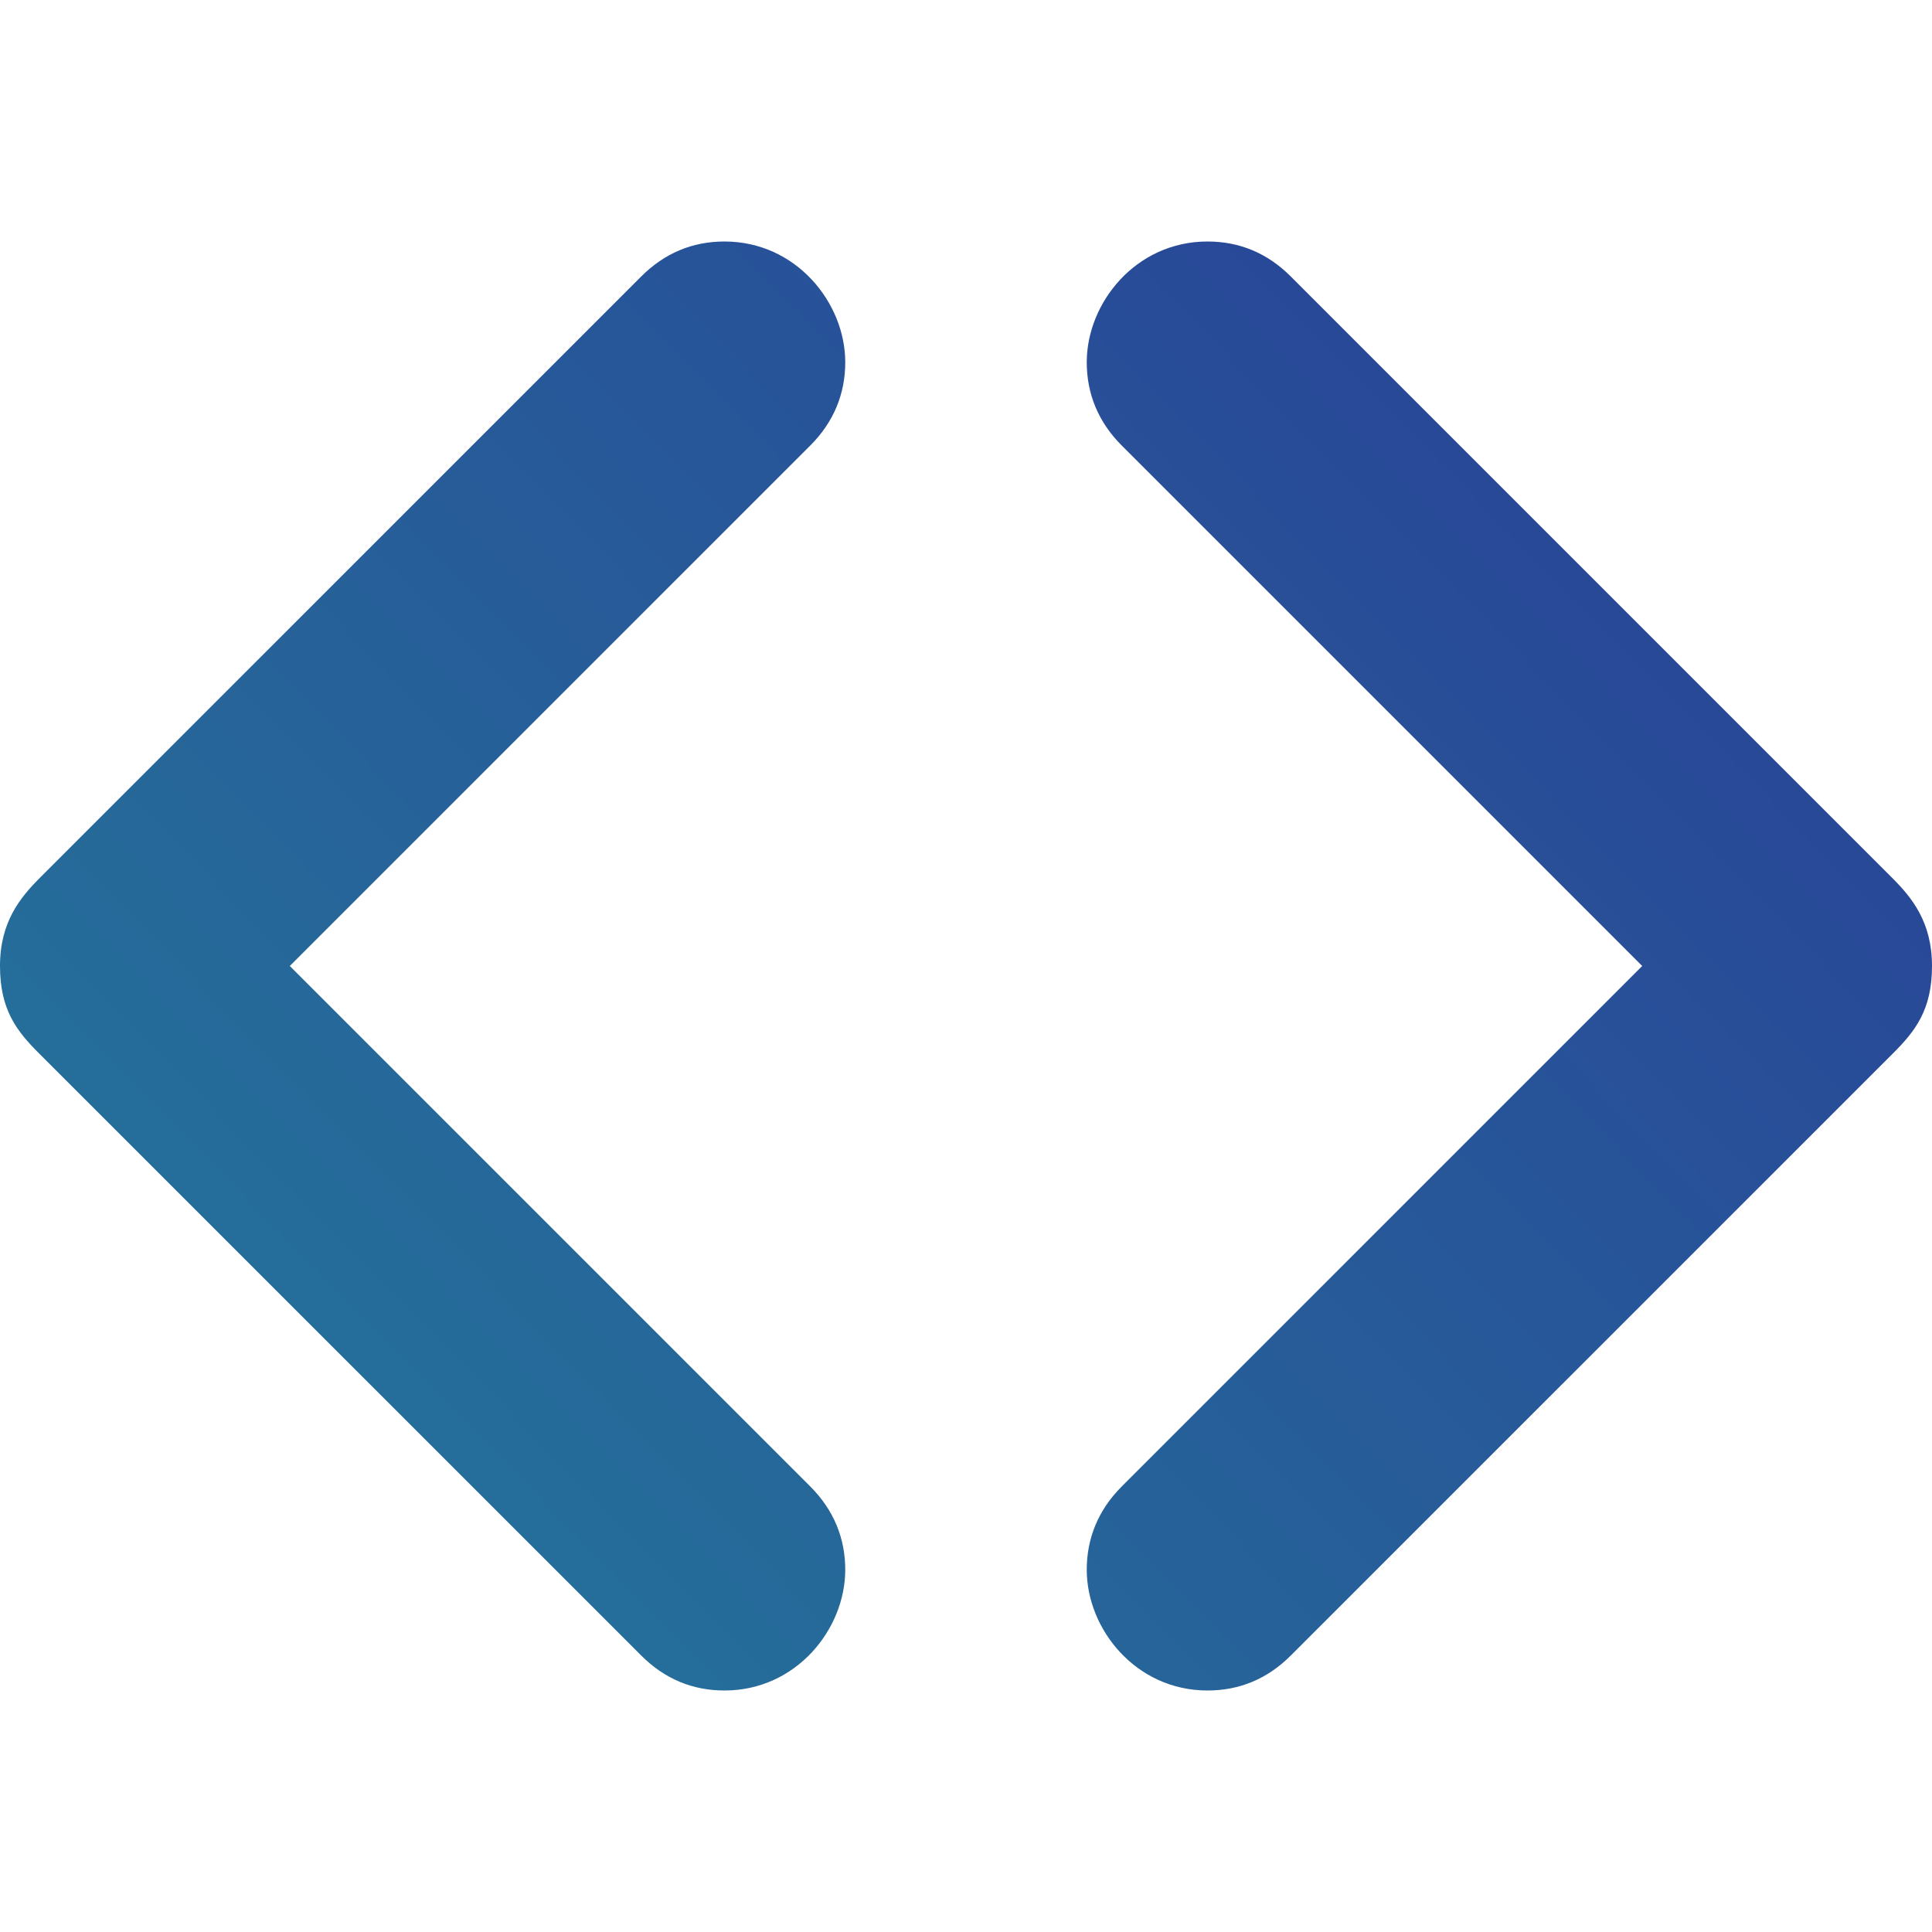<svg width="32" height="32" viewBox="0 0 32 32" fill="none" xmlns="http://www.w3.org/2000/svg">
<path d="M14 6C14 5.016 13.187 4 12 4C11.469 4 11.006 4.193 10.62 4.58L0.662 14.538C0.334 14.866 0 15.271 0 16C0 16.729 0.279 17.08 0.646 17.447L10.62 27.42C11.006 27.807 11.469 28 12 28C13.188 28 14 26.984 14 26C14 25.484 13.814 25.014 13.42 24.62L4.8 16L13.42 7.38C13.814 6.986 14 6.516 14 6ZM31.338 14.538L21.38 4.58C20.994 4.193 20.531 4 20 4C18.812 4 18 5.016 18 6C18 6.516 18.186 6.986 18.58 7.38L27.2 16L18.58 24.62C18.186 25.014 18 25.484 18 26C18 26.984 18.813 28 20 28C20.531 28 20.994 27.807 21.38 27.42L31.354 17.447C31.721 17.08 32 16.729 32 16C32 15.271 31.666 14.866 31.338 14.538Z" fill="url(#paint0_linear_310_100)"/>
<defs>
<linearGradient id="paint0_linear_310_100" x1="5.5" y1="31" x2="30" y2="7" gradientUnits="userSpaceOnUse">
<stop stop-color="#24779A"/>
<stop offset="1" stop-color="#294298"/>
</linearGradient>
</defs>
</svg>
